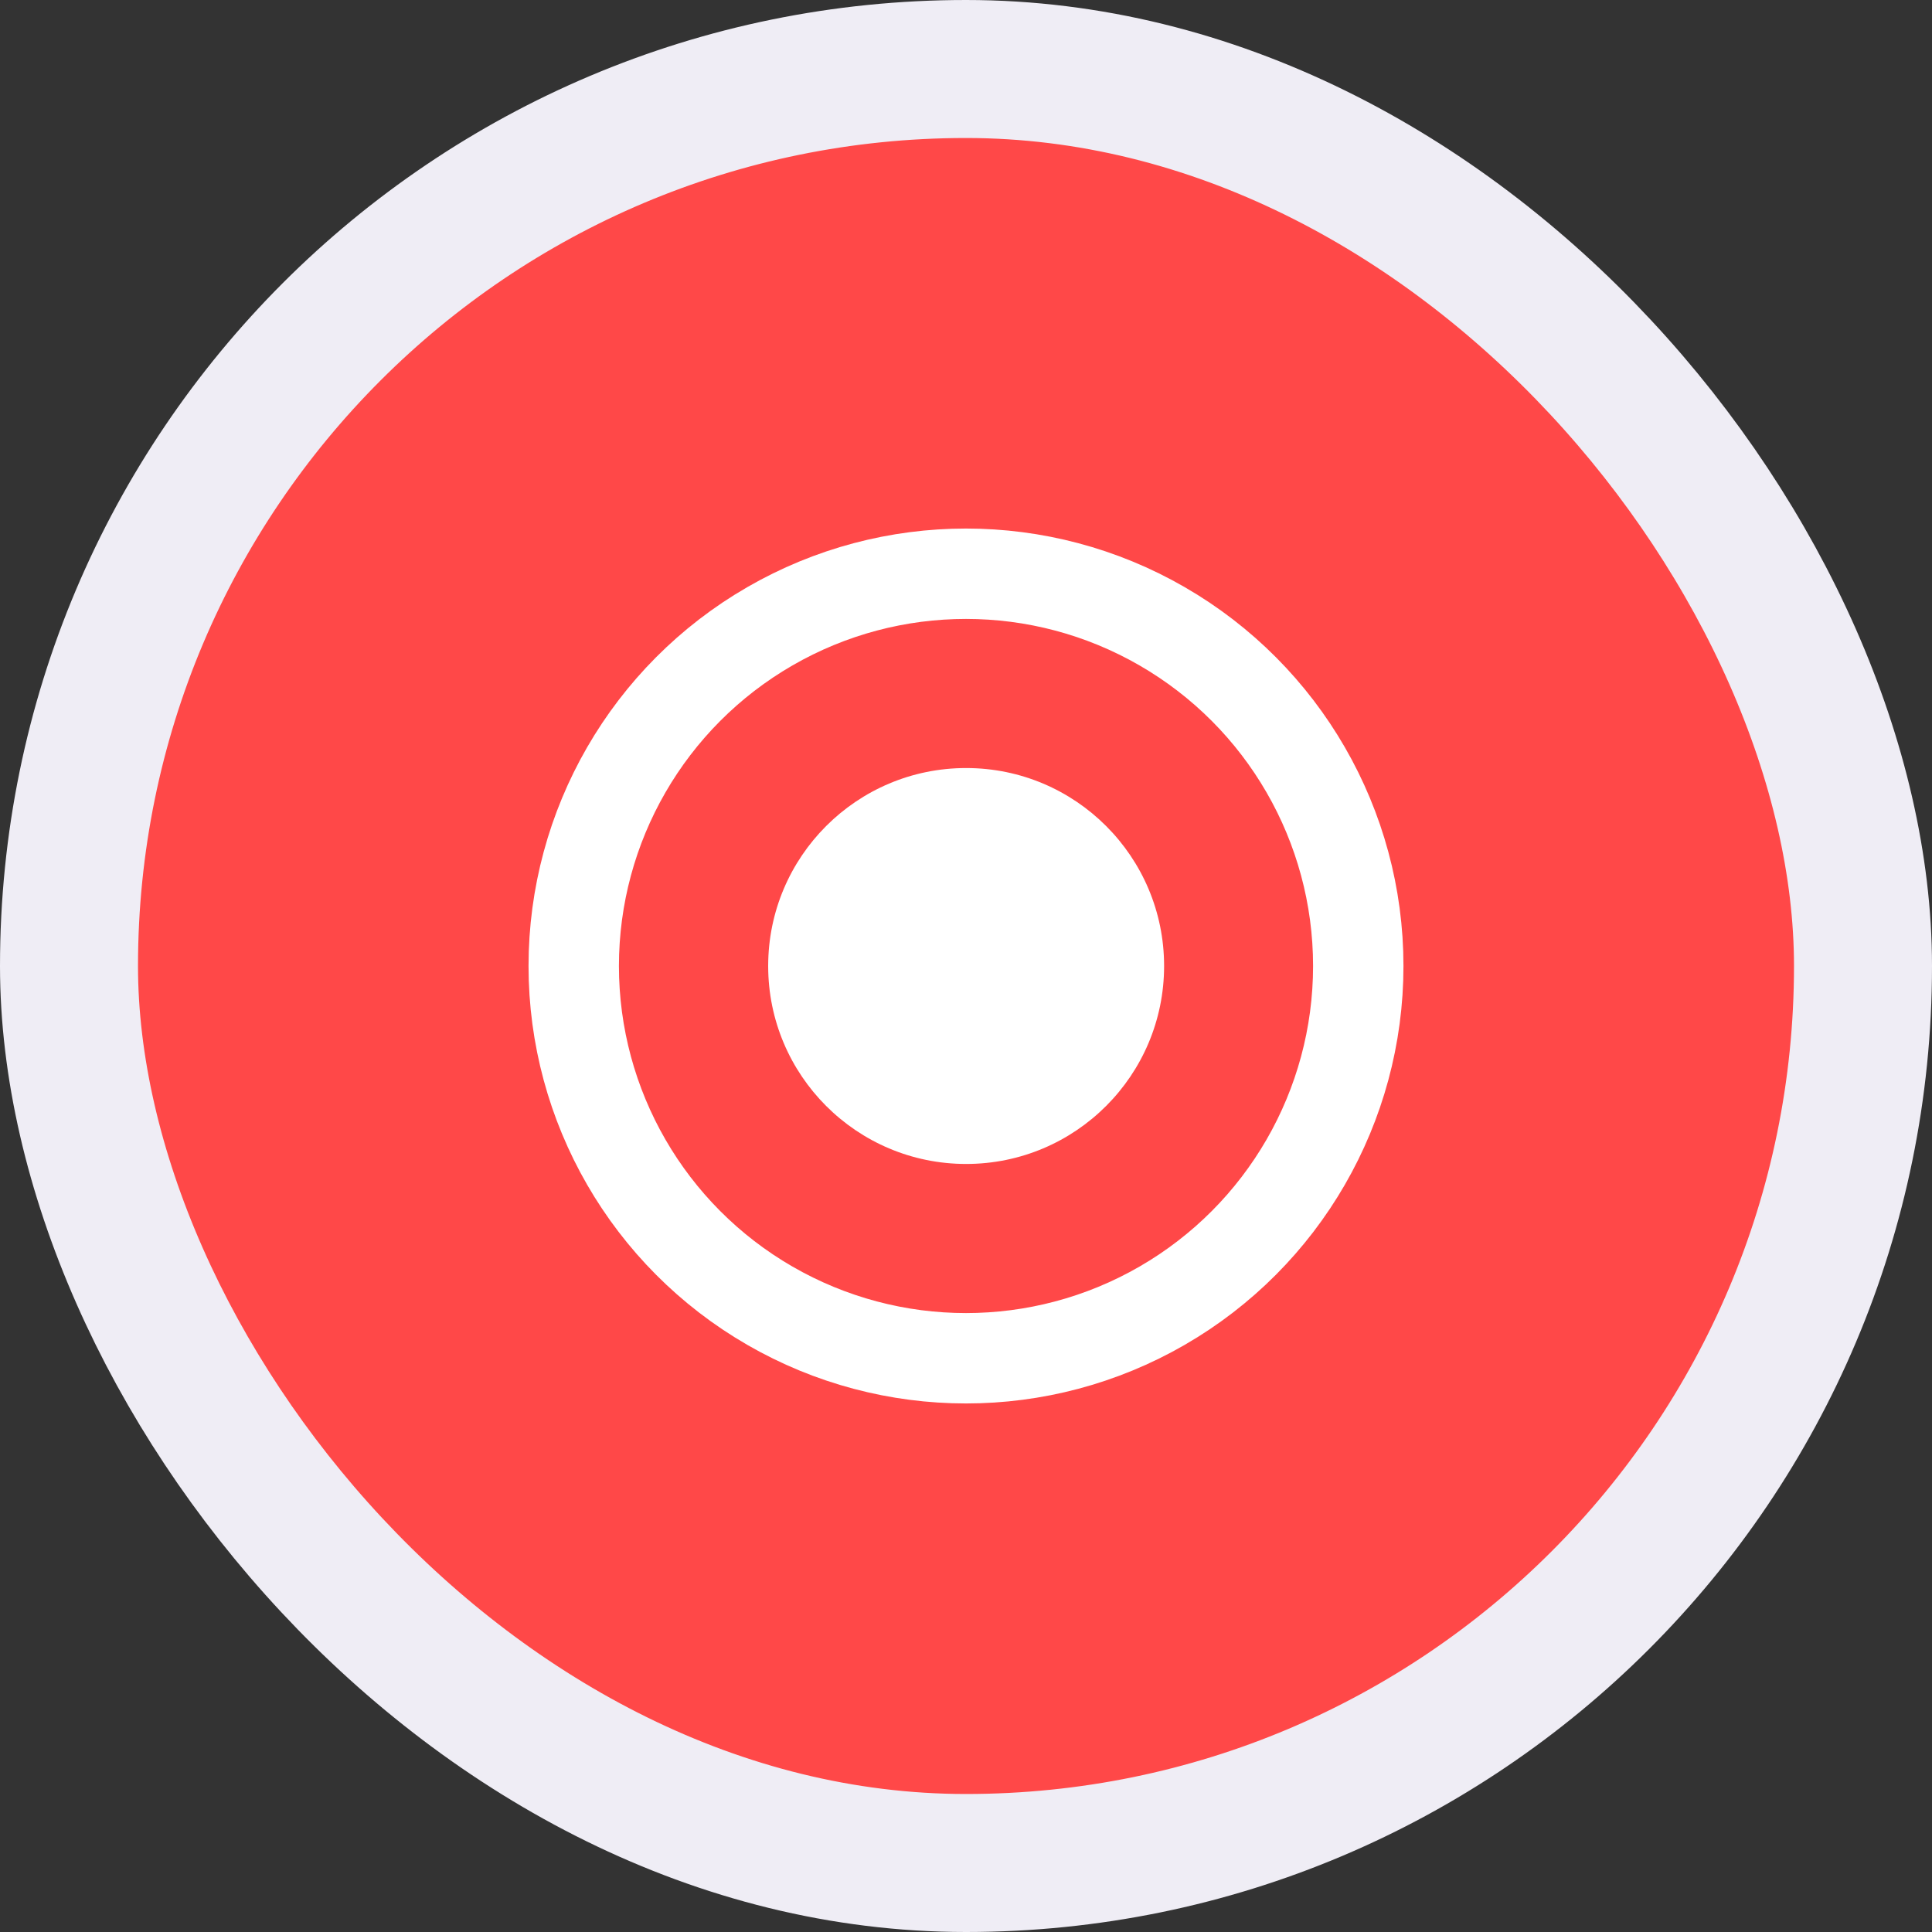 <svg width="28" height="28" viewBox="0 0 28 28" fill="none" xmlns="http://www.w3.org/2000/svg">
<rect x="0" y="0" width="28" height="28" fill="#333333" stroke="none"/>
<rect x="1" y="1" width="26" height="26" rx="13" fill="#FF4848"/>
<rect x="1" y="1" width="26" height="26" rx="13" stroke="#EFEDF5" stroke-width="2"/>
<circle cx="14.002" cy="14" r="2.869" fill="white"/>
<circle cx="14" cy="14" r="5.685" stroke="white" stroke-width="1.31"/>
</svg>
